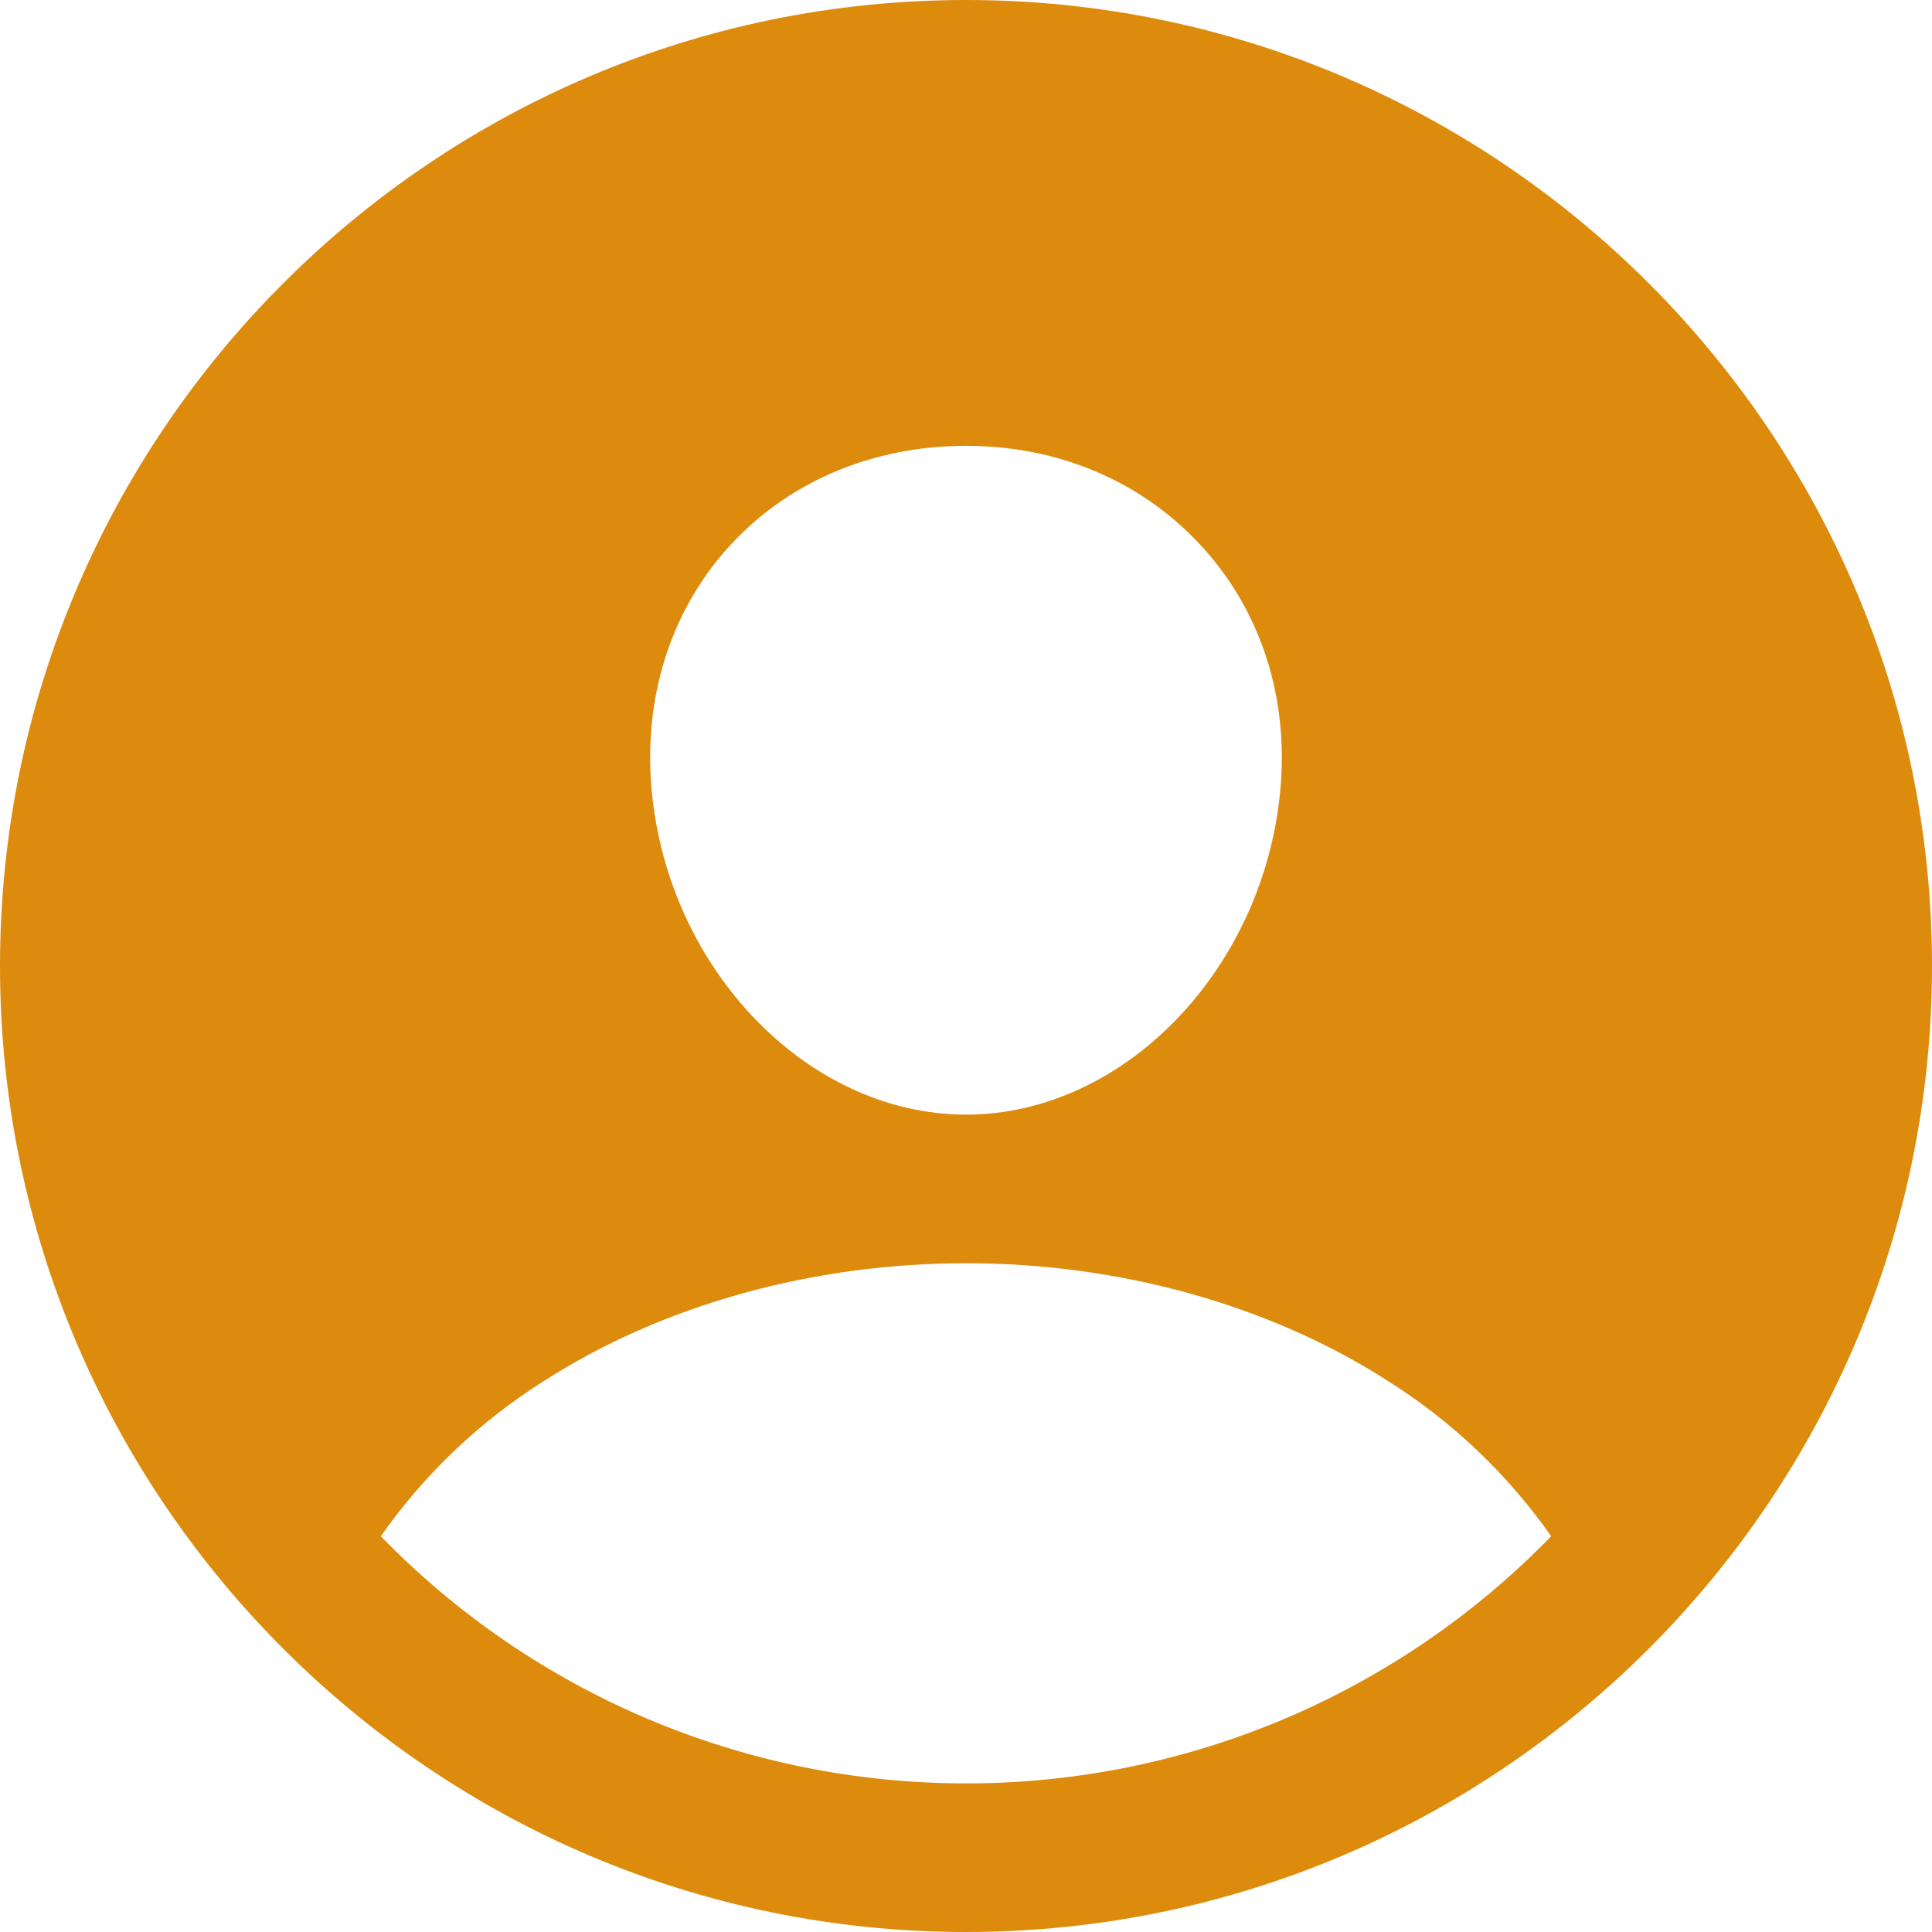 <svg width="26" height="26" viewBox="0 0 26 26" fill="none" xmlns="http://www.w3.org/2000/svg">
<path d="M13 0C5.832 0 0 5.832 0 13C0 20.168 5.832 26 13 26C20.168 26 26 20.168 26 13C26 5.832 20.168 0 13 0ZM9.861 7.301C10.653 6.462 11.768 6 13 6C14.232 6 15.337 6.465 16.132 7.309C16.938 8.164 17.329 9.312 17.237 10.547C17.052 13 15.152 15 13 15C10.848 15 8.944 13 8.763 10.547C8.671 9.302 9.062 8.149 9.861 7.301ZM13 24C11.531 24.001 10.078 23.707 8.725 23.136C7.372 22.564 6.148 21.727 5.125 20.674C5.711 19.838 6.458 19.128 7.321 18.584C8.914 17.562 10.931 17 13 17C15.069 17 17.086 17.562 18.677 18.584C19.541 19.127 20.288 19.838 20.875 20.674C19.852 21.727 18.628 22.564 17.275 23.136C15.922 23.707 14.469 24.001 13 24Z" fill="#DD8B0D"/>
</svg>
